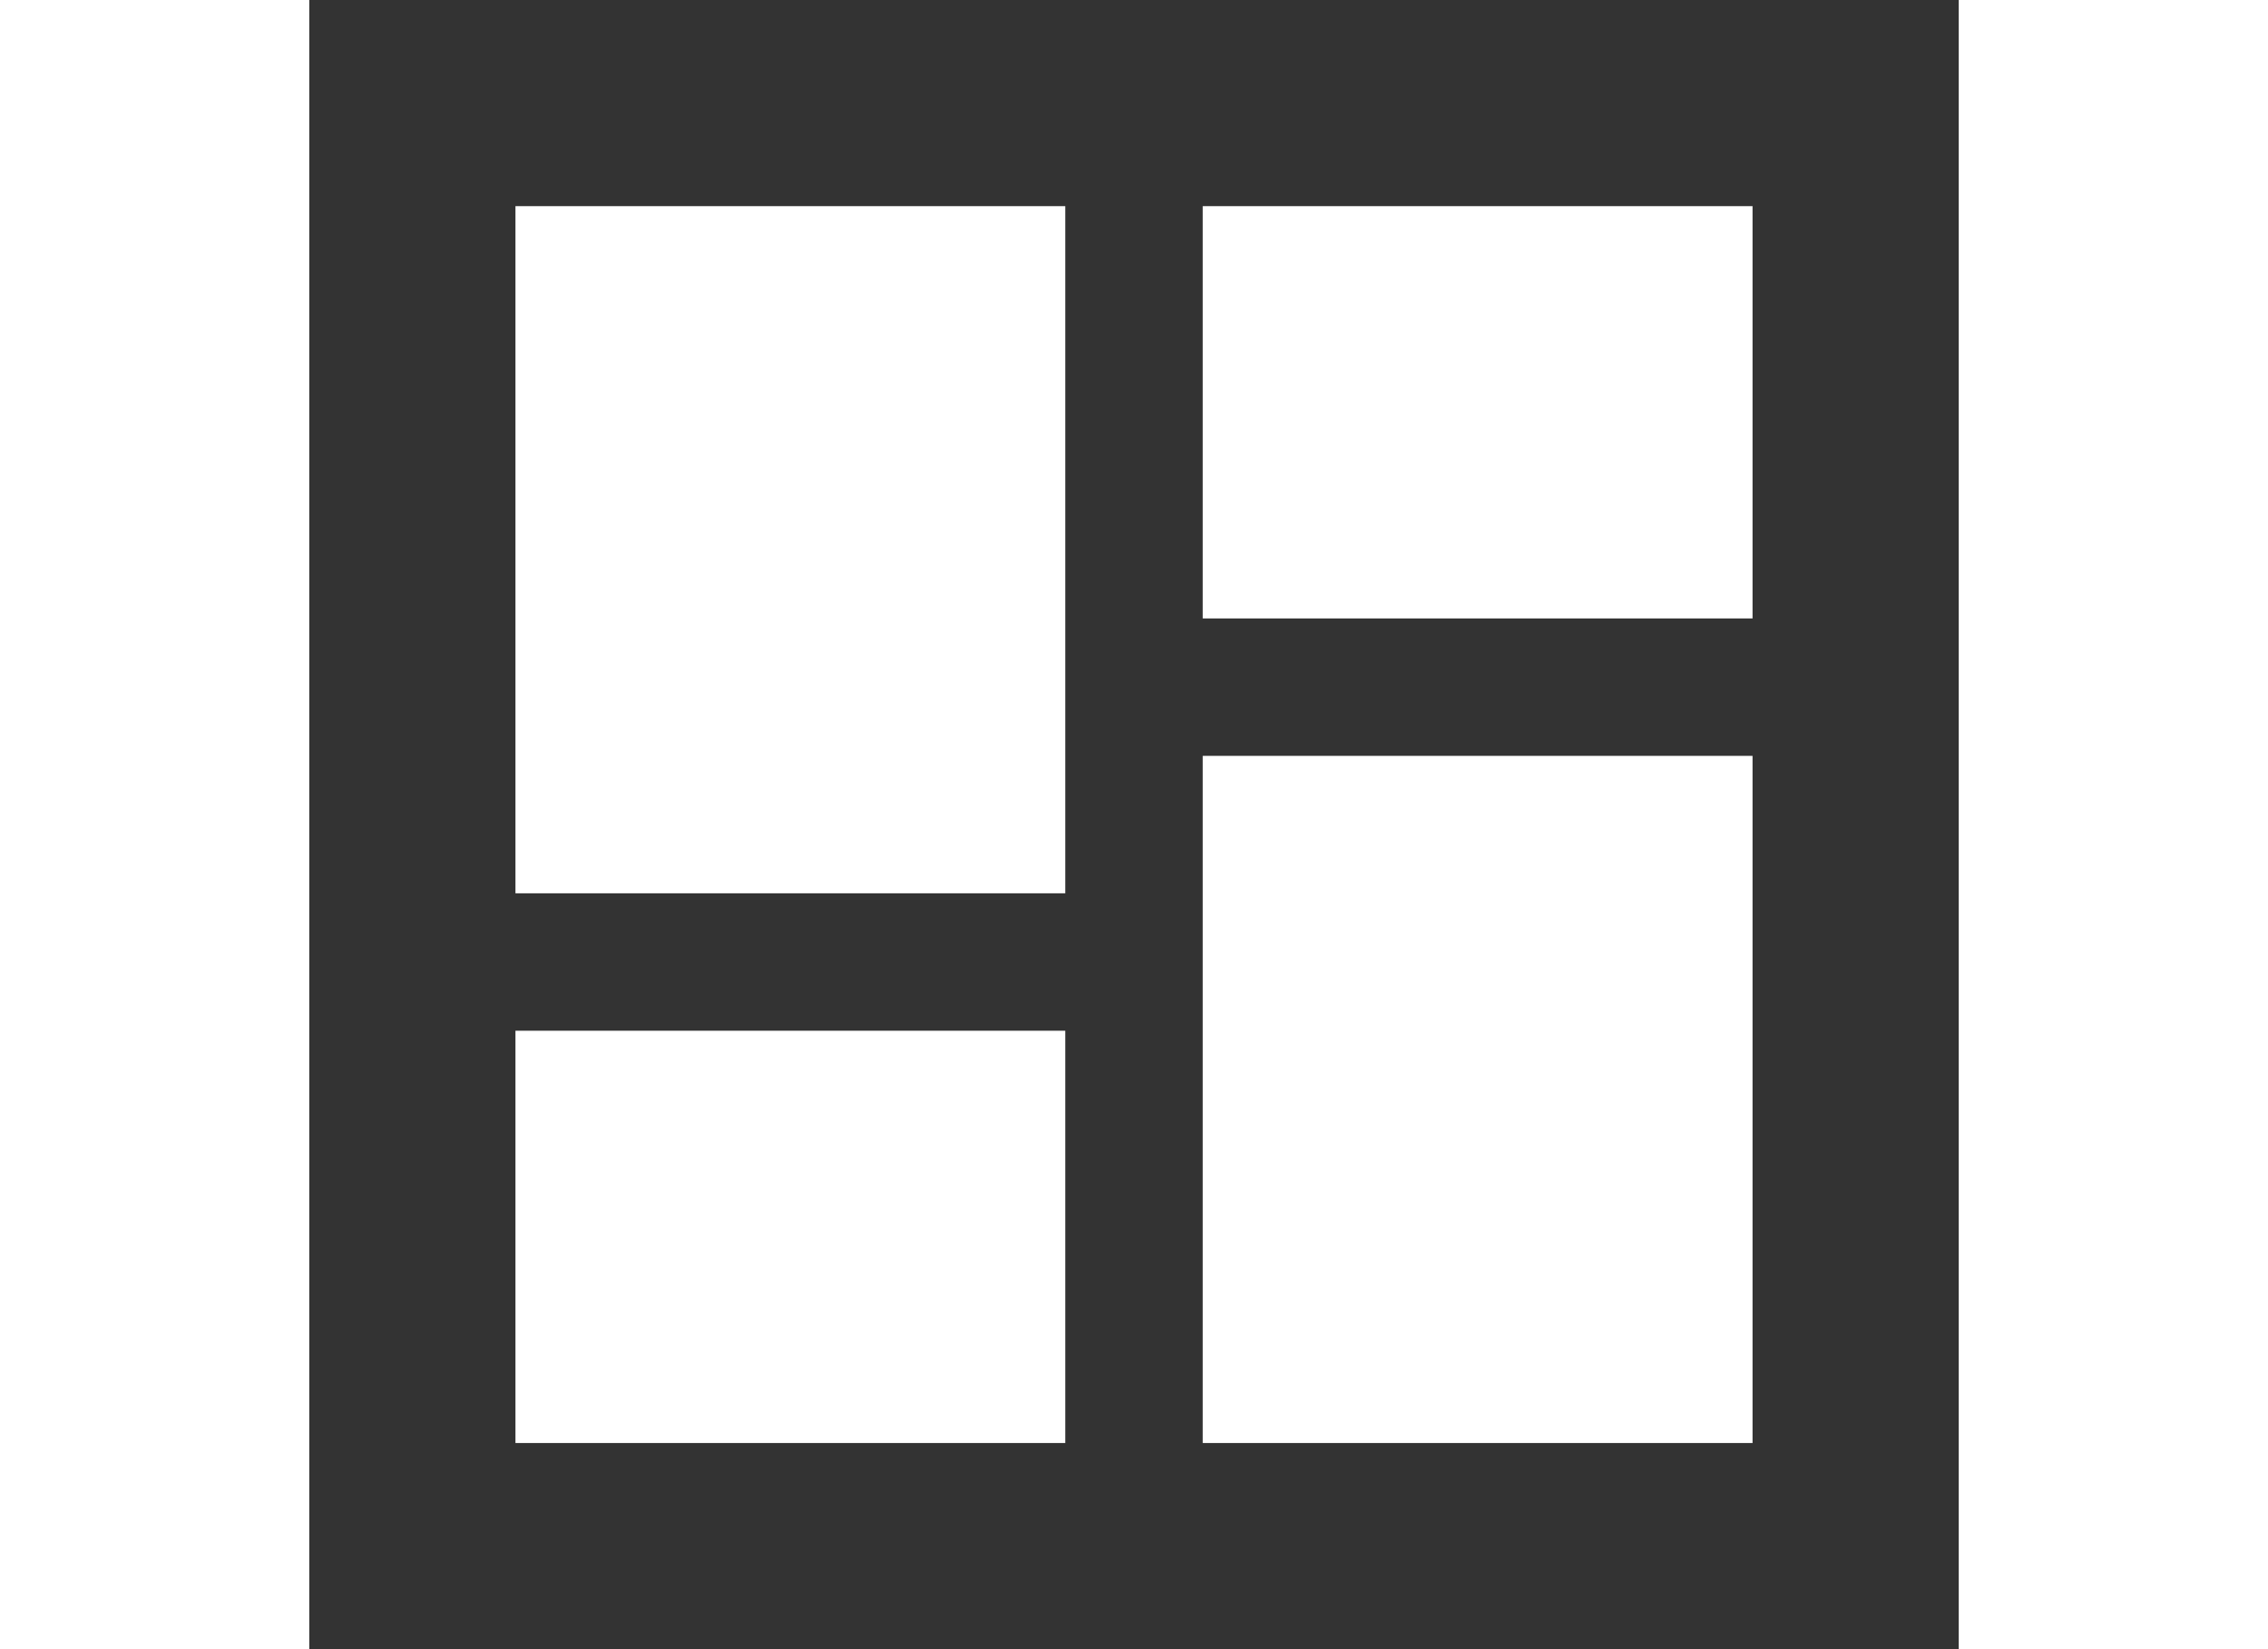 <svg xmlns="http://www.w3.org/2000/svg" fill="#fff" viewBox="0 0 24 24" width="33"><rect x="0" y="0" width="24" height="24" fill="#333333" stroke="none"/><path d="M13,3V9H21V3M13,21H21V11H13M3,21H11V15H3M3,13H11V3H3V13Z" /></svg>